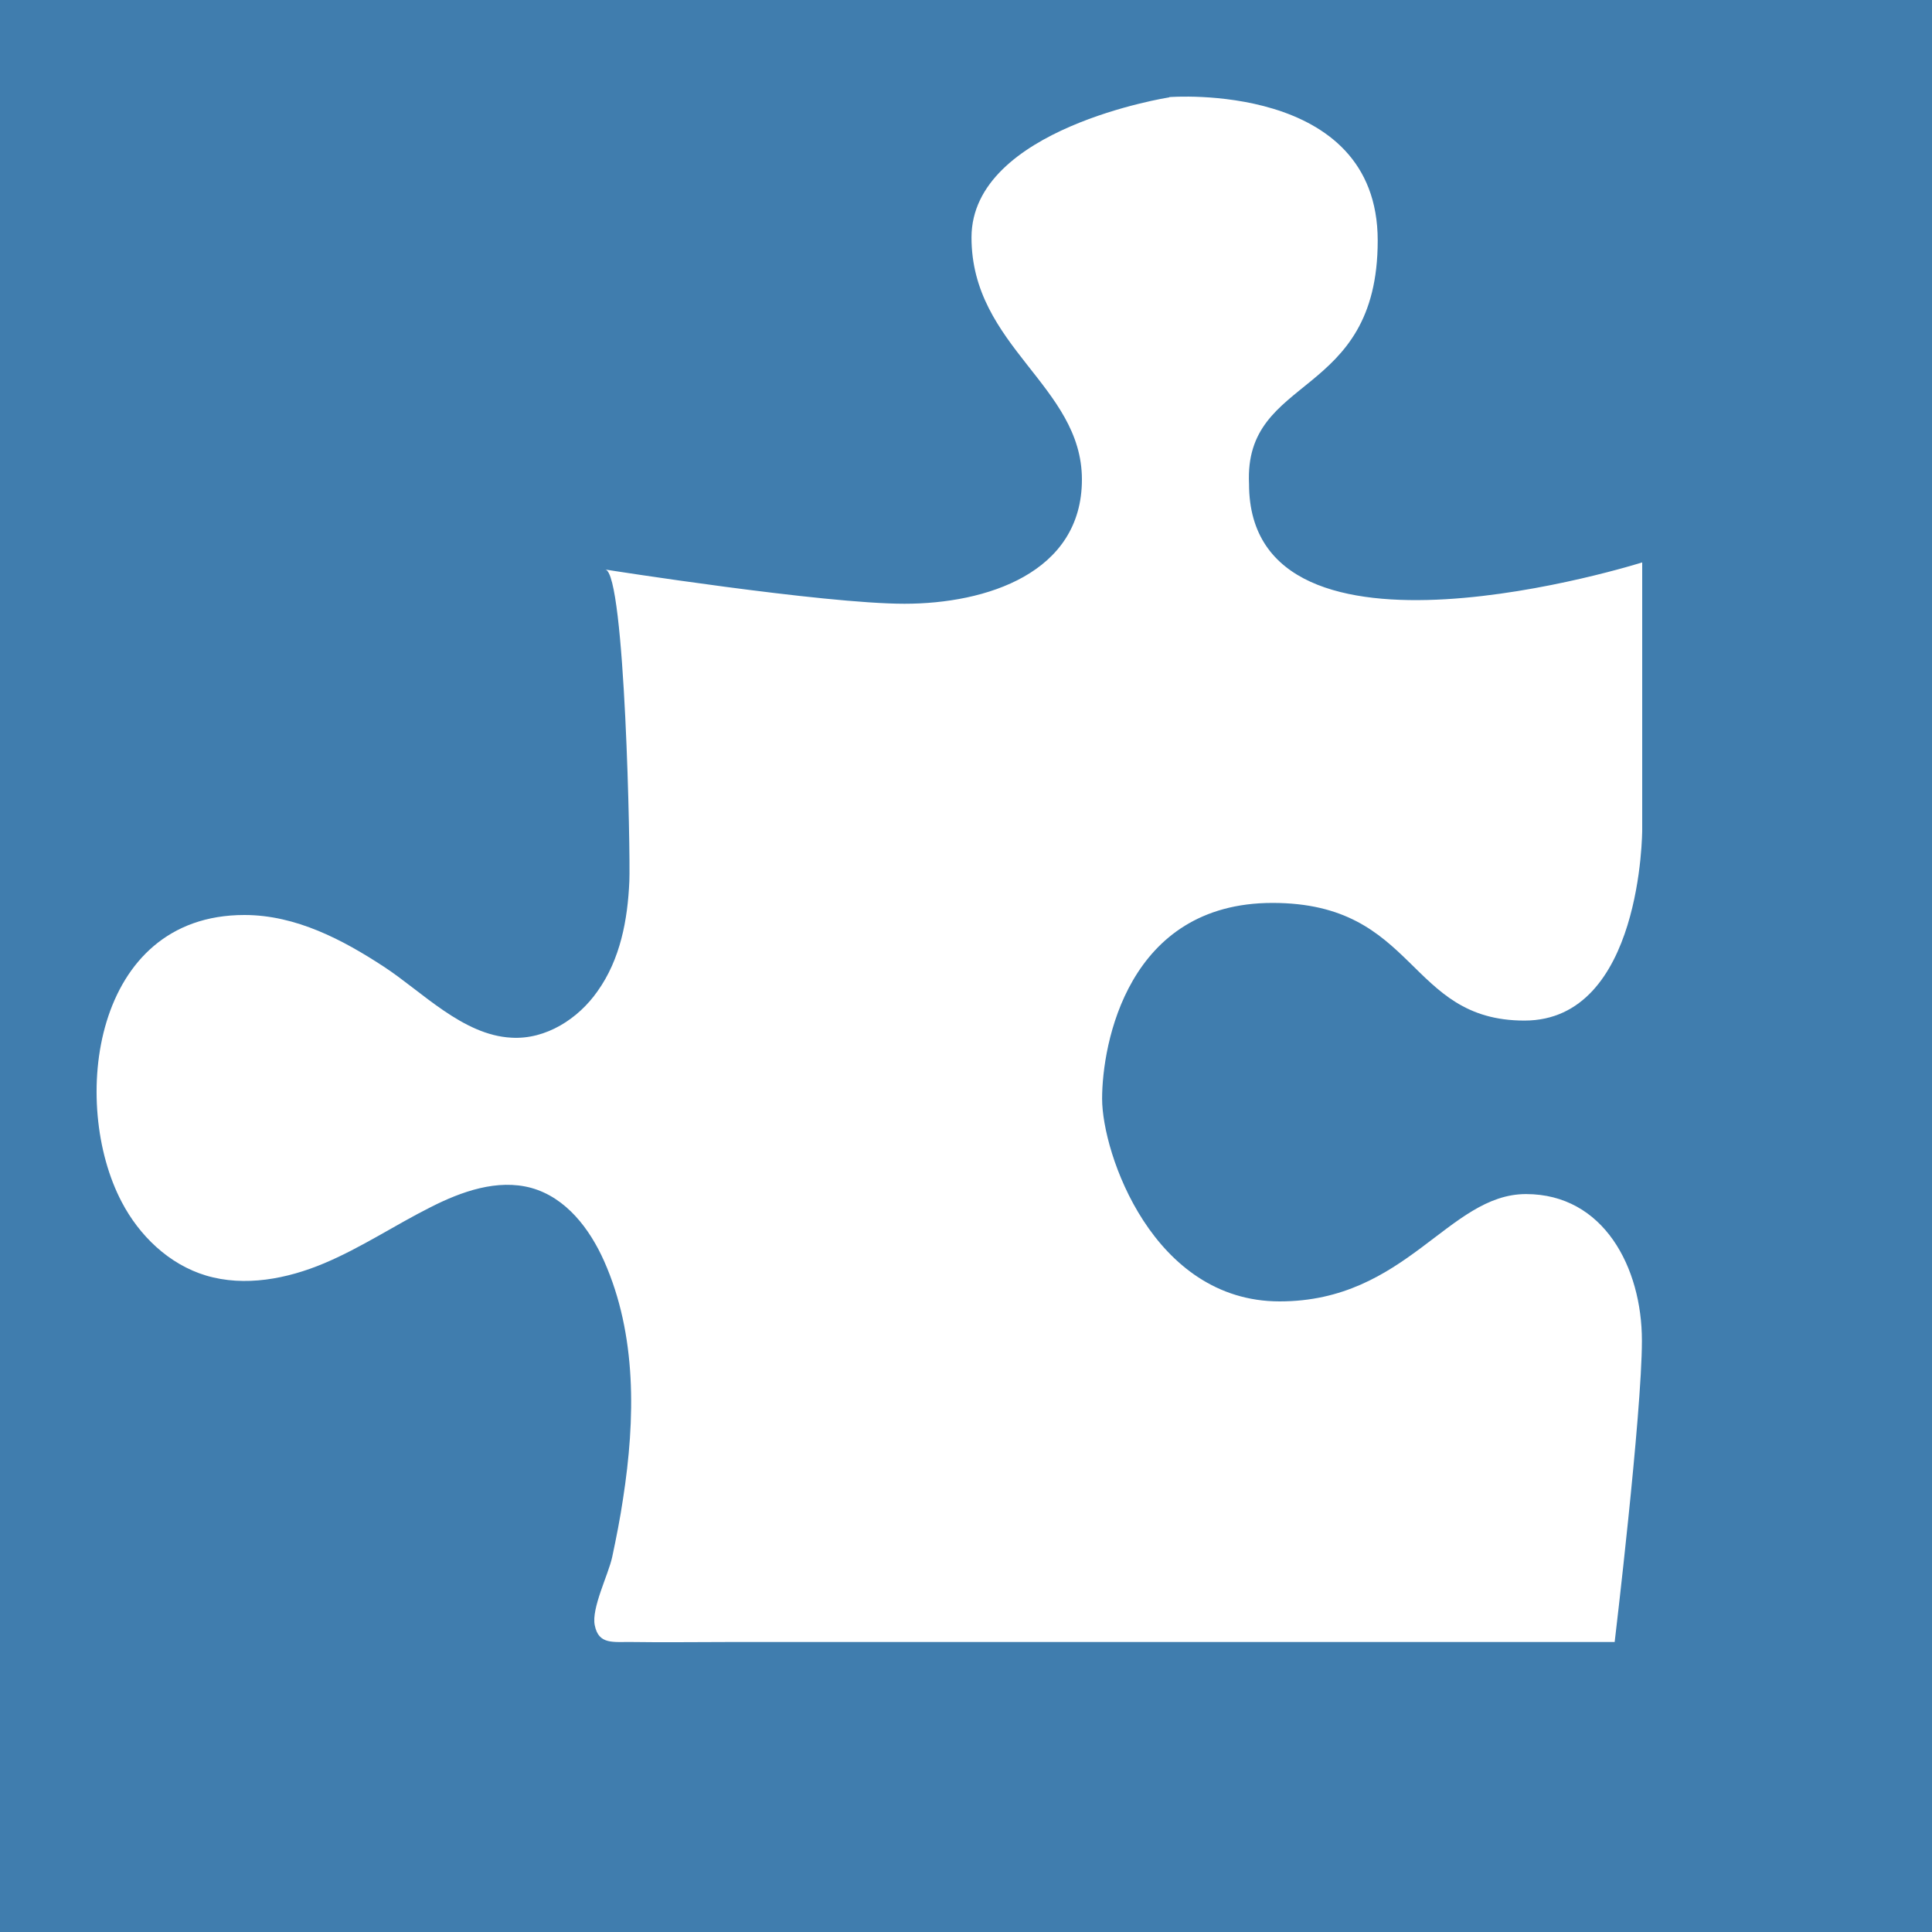 <svg xmlns="http://www.w3.org/2000/svg" viewBox="0 0 20 20">
  <rect width="100%" height="100%" fill="#407DAE"/>
  <path fill="#fff" d="M12.103 1.008s-2.046.32-2.046 1.45S11.2 3.993 11.2 4.964c0 .97-.993 1.286-1.837 1.286S6.29 5.9 6.267 5.896c.206.038.26 2.966.248 3.226-.017.398-.093.809-.33 1.14-.197.282-.533.502-.892.48-.502-.026-.925-.477-1.318-.734-.426-.279-.911-.536-1.445-.536-1.575 0-1.806 1.953-1.27 2.971.18.345.486.645.872.761.401.12.841.035 1.225-.127.384-.162.728-.393 1.1-.58.32-.163.692-.295 1.042-.2.364.101.607.427.754.756.341.767.324 1.637.197 2.46-.03.203-.07.405-.113.607-.039.18-.217.53-.18.705.04.204.192.17.387.173.33.005.663 0 .996 0h9.175s.282-2.364.282-3.12c0-.756-.395-1.517-1.2-1.517-.804 0-1.238 1.111-2.55 1.111-1.313 0-1.838-1.533-1.838-2.098s.263-2.027 1.764-2.027c1.502 0 1.389 1.218 2.608 1.218S17 8.591 17 8.591V5.822s-4.07 1.287-4.07-.812c-.056-1.146 1.332-.864 1.332-2.52 0-1.655-2.156-1.485-2.156-1.485l-.003.003Z"/>
</svg>
